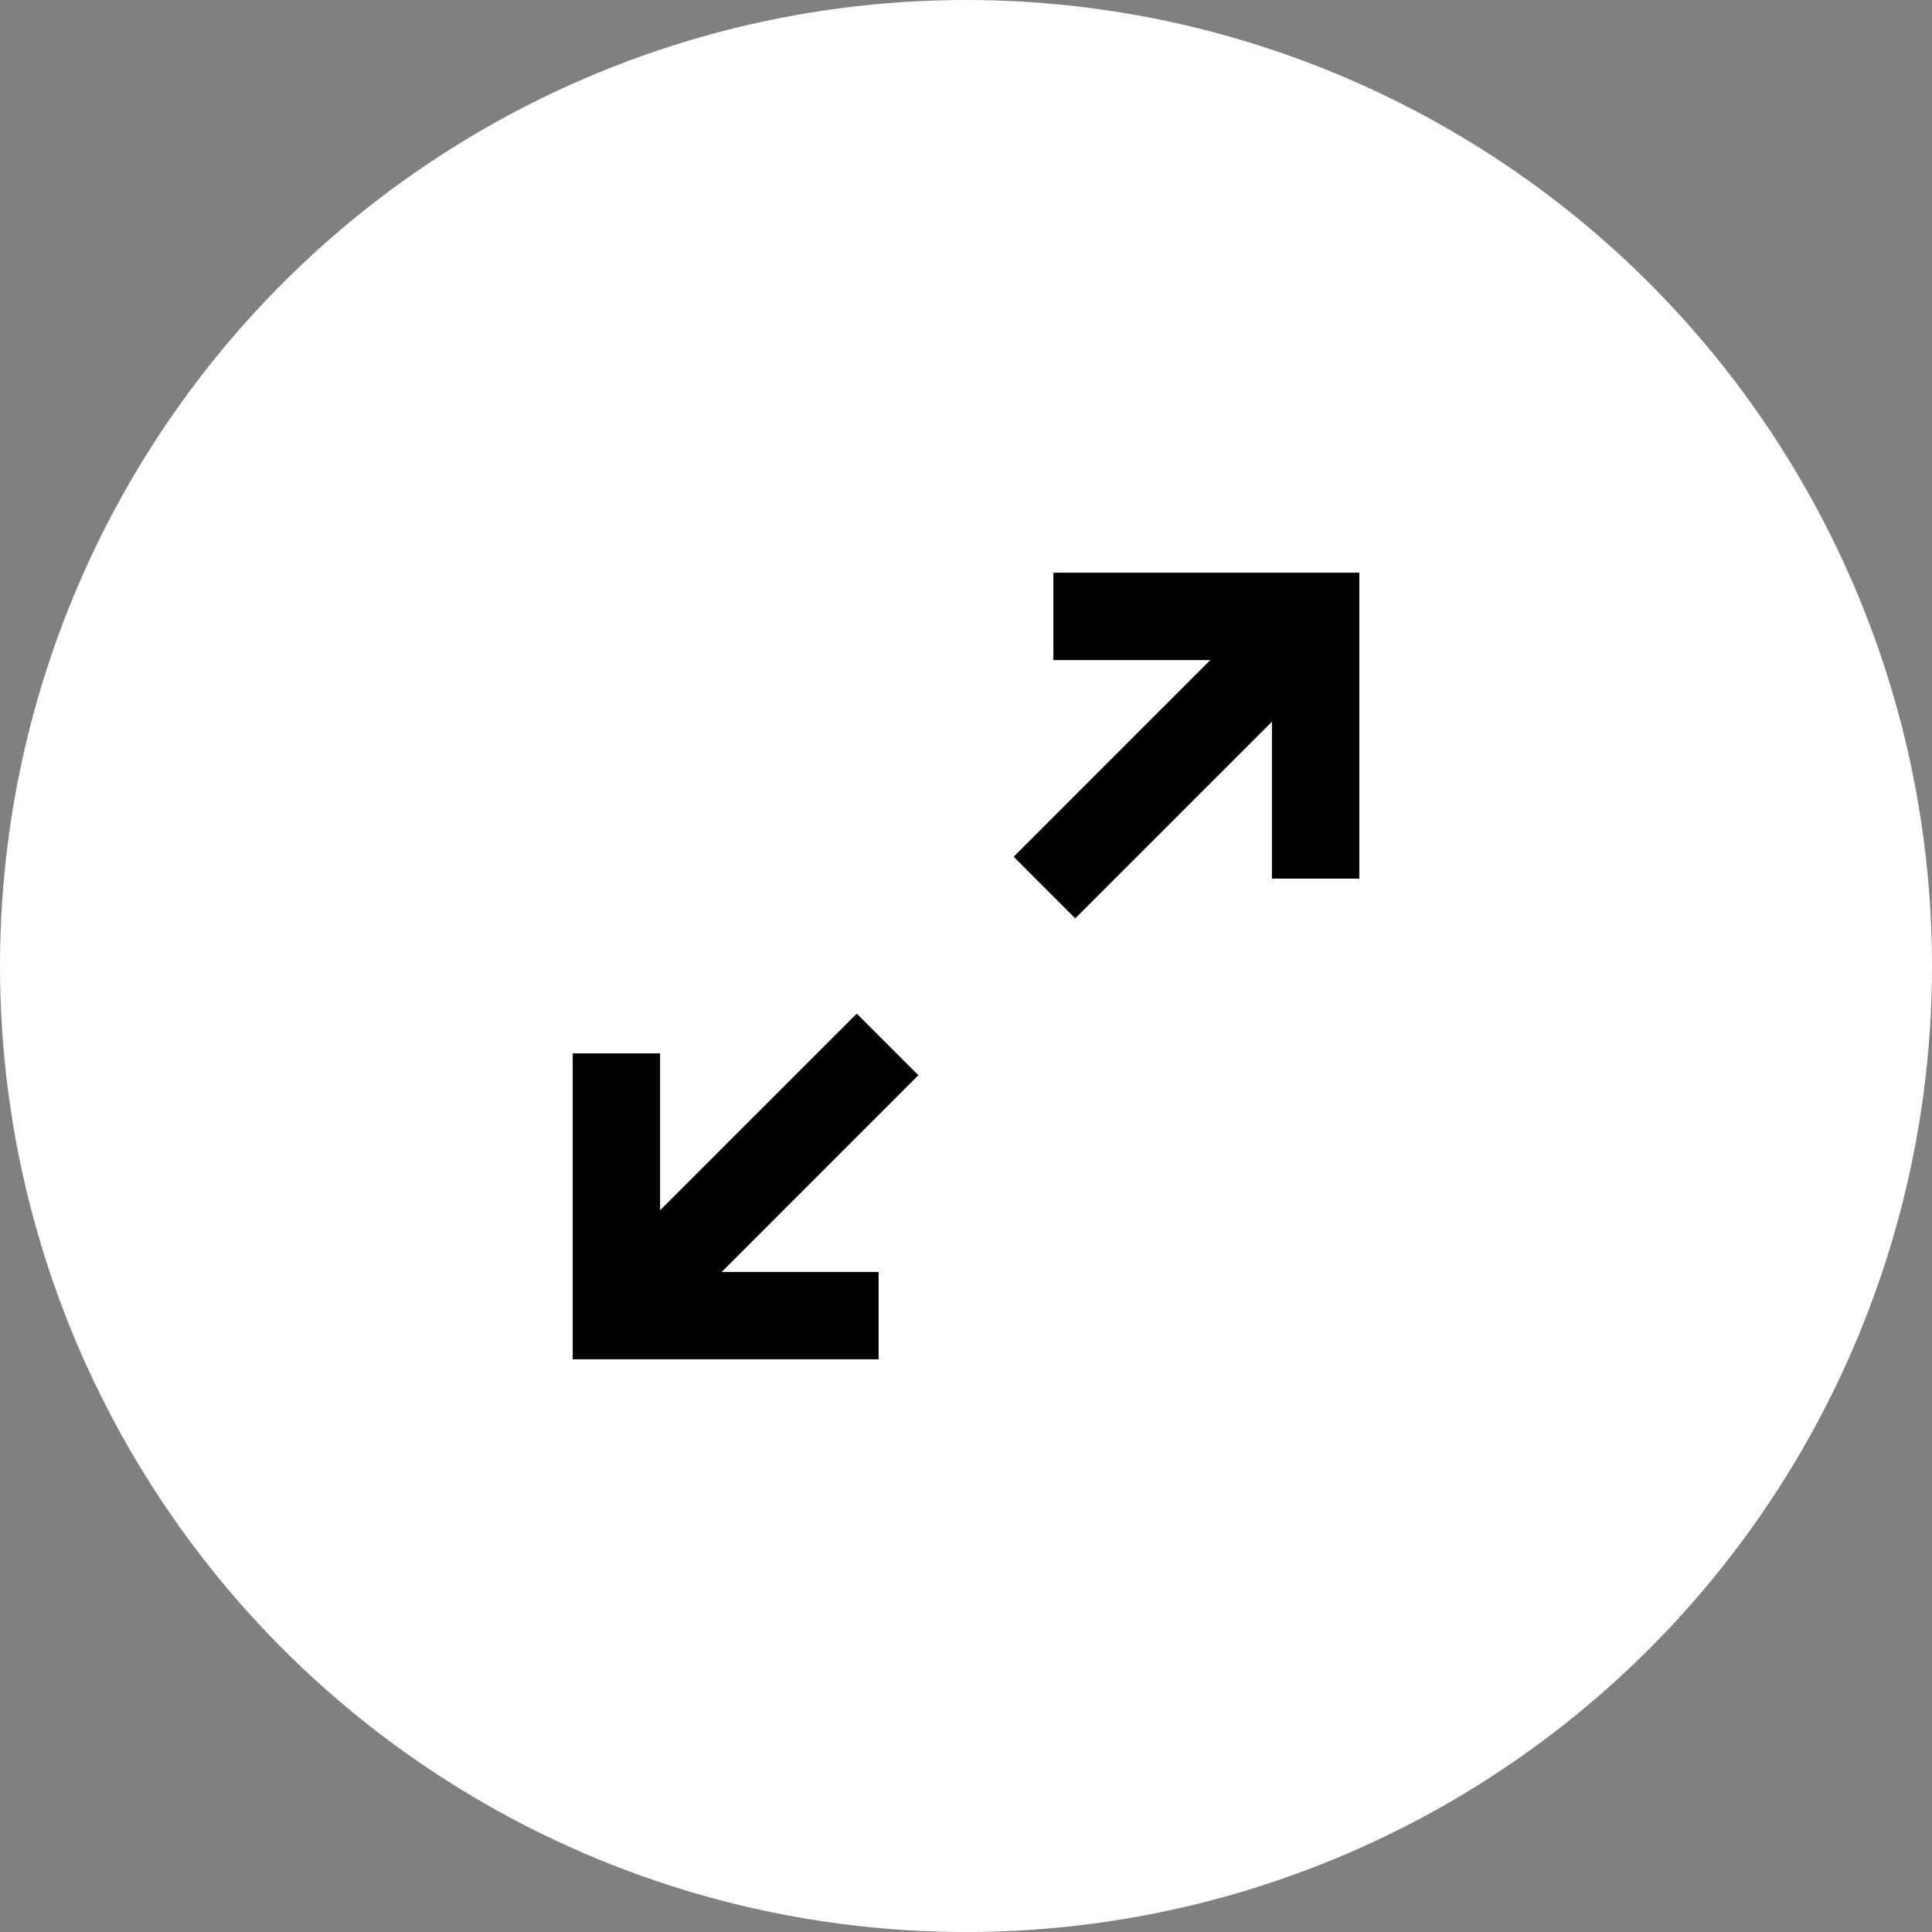 <svg width="35" height="35" viewBox="0 0 35 35" fill="none" xmlns="http://www.w3.org/2000/svg">
<rect x="0" y="0" width="35" height="35" fill="#808080" stroke="none"/>
<circle cx="17.5" cy="17.5" r="17.5" fill="white"/>
<path d="M15.917 24.625V23.042H13.075L16.637 19.479L15.521 18.363L11.958 21.925V19.083H10.375V24.625H15.917ZM19.479 16.637L23.042 13.075V15.917H24.625V10.375H19.083V11.958H21.925L18.363 15.521L19.479 16.637Z" fill="black"/>
</svg>
